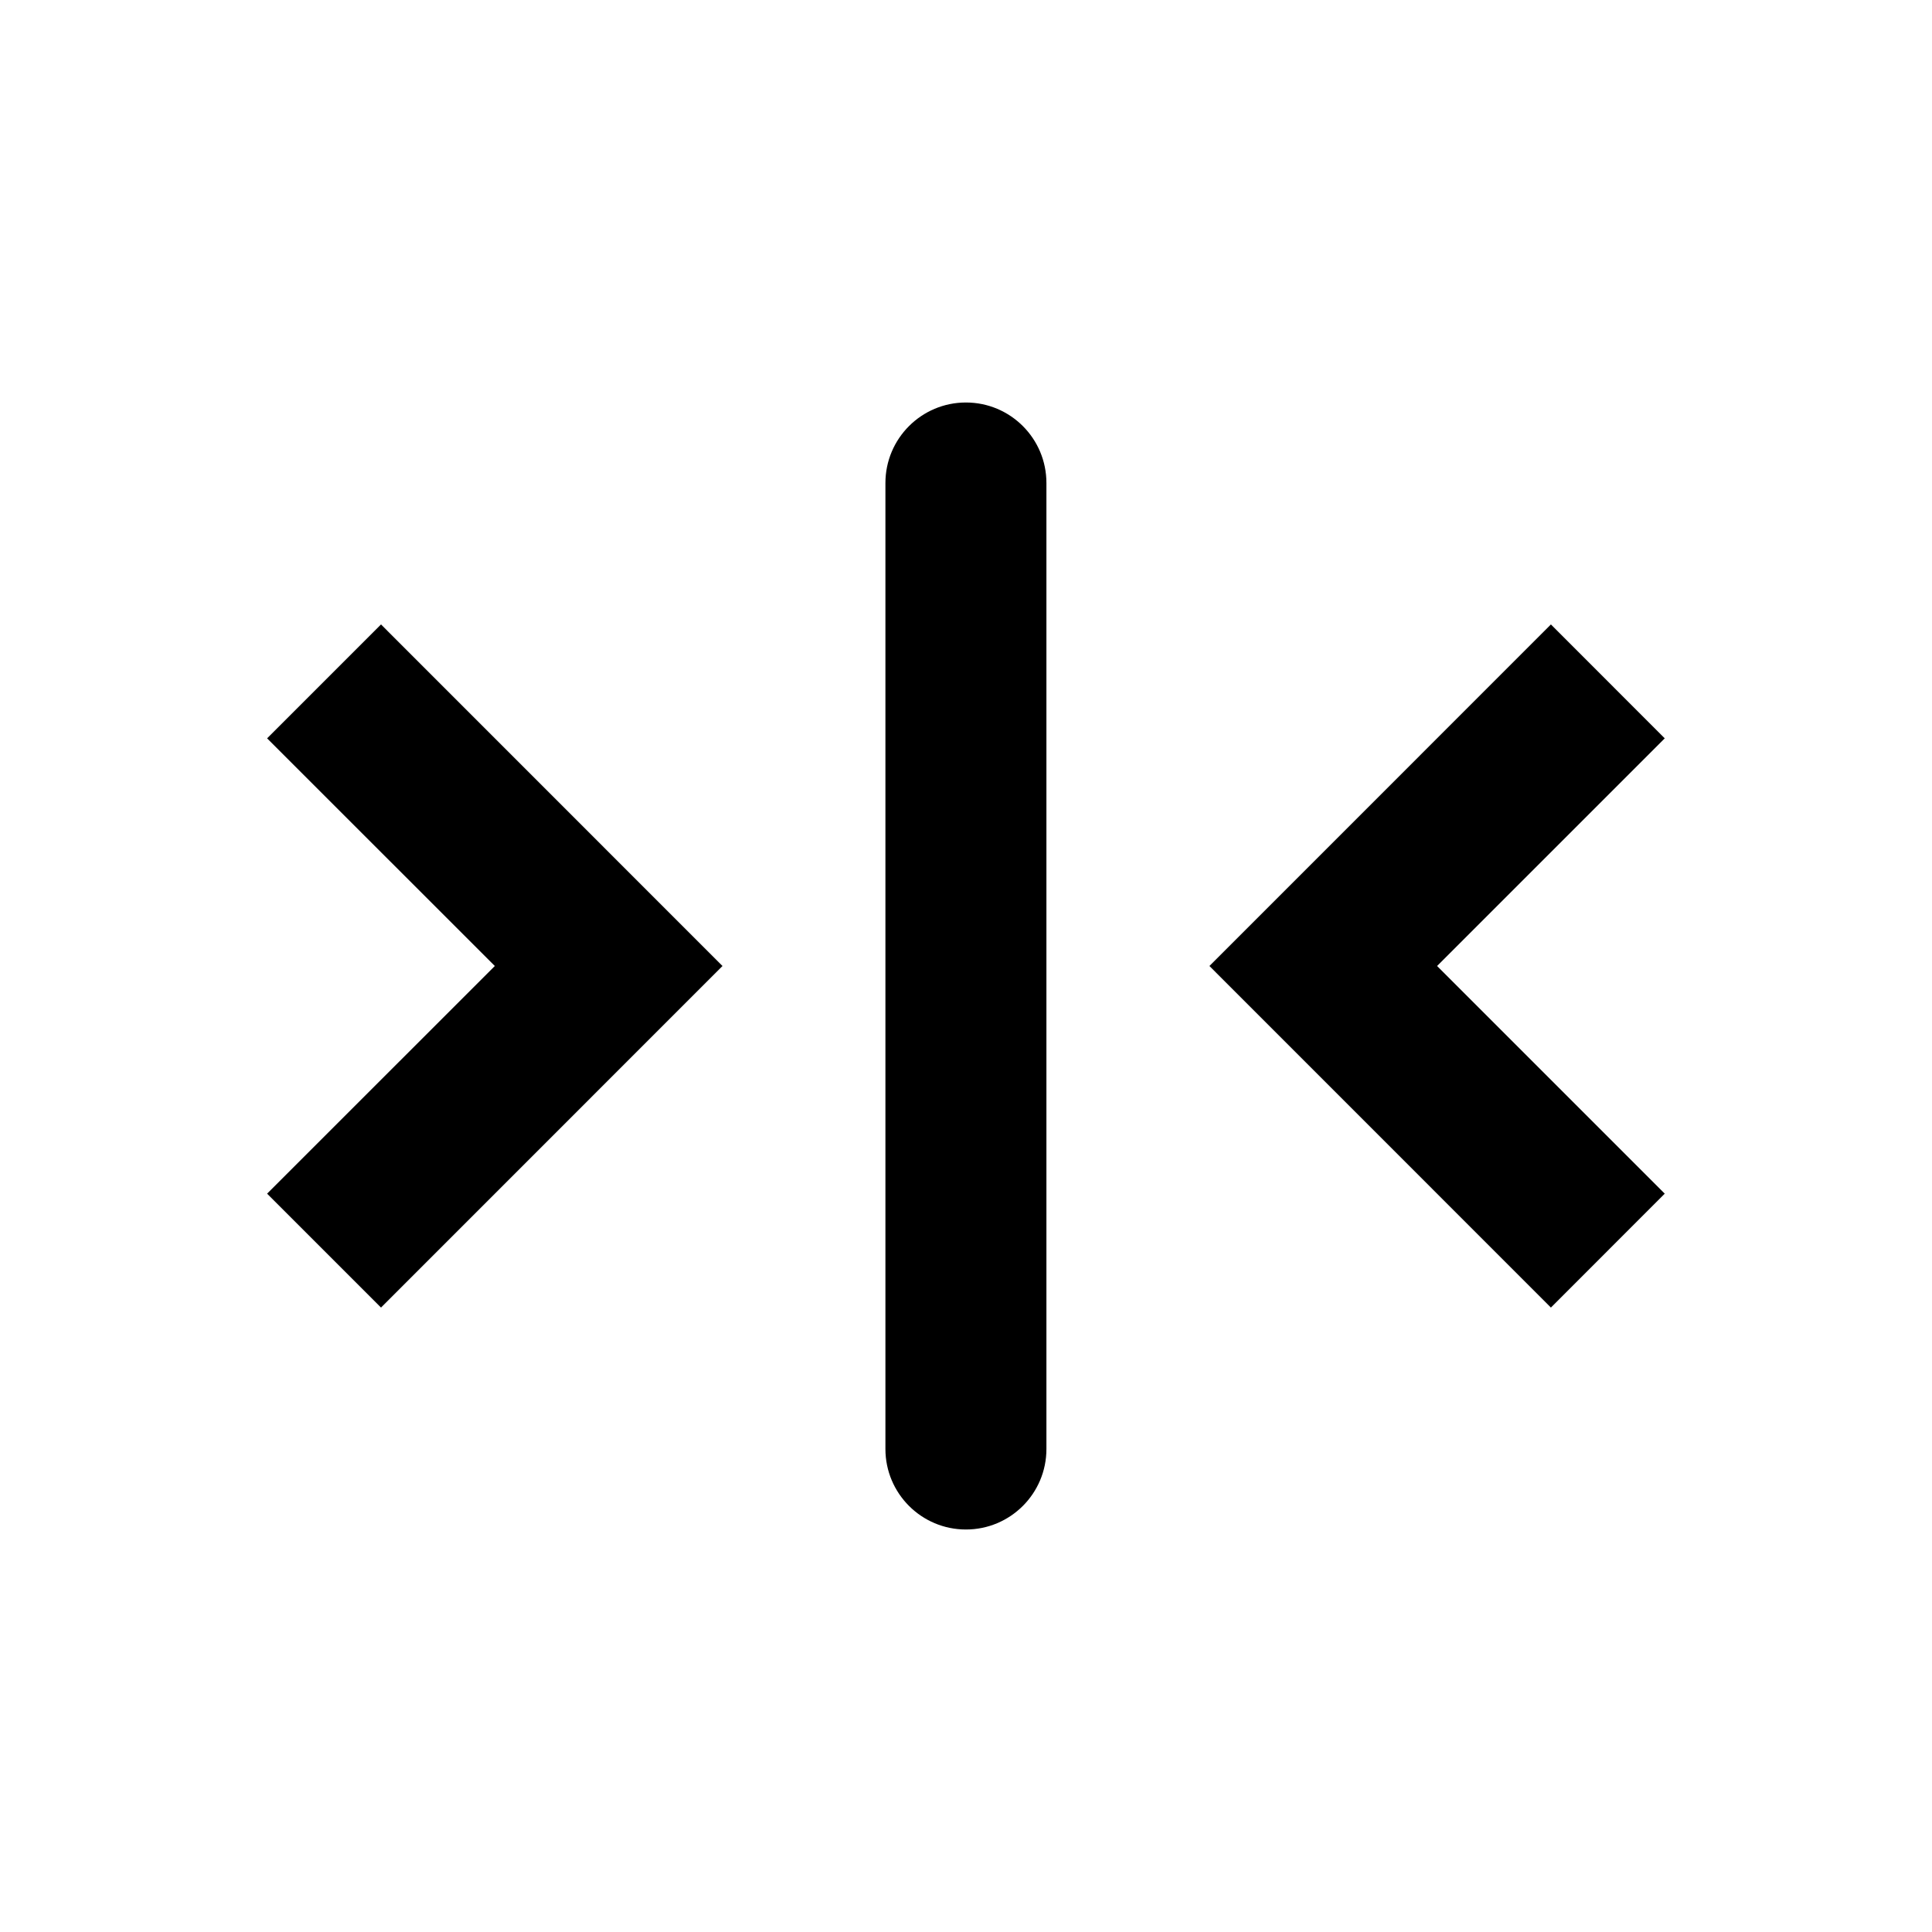 <svg width="24" height="24" viewBox="0 0 24 24" fill="none" xmlns="http://www.w3.org/2000/svg">
<path d="M8.975 12L4.733 7.757L3.318 9.172L6.147 12L3.318 14.828L4.733 16.243L8.975 12Z" fill="black"/>
<path d="M11.999 19C11.447 19 10.999 18.552 10.999 18V6C10.999 5.448 11.447 5 11.999 5C12.552 5 12.999 5.448 12.999 6V18C12.999 18.552 12.552 19 11.999 19Z" fill="black"/>
<path d="M15.024 12L19.266 16.243L20.68 14.828L17.852 12L20.68 9.172L19.266 7.757L15.024 12Z" fill="black"/>
</svg>
